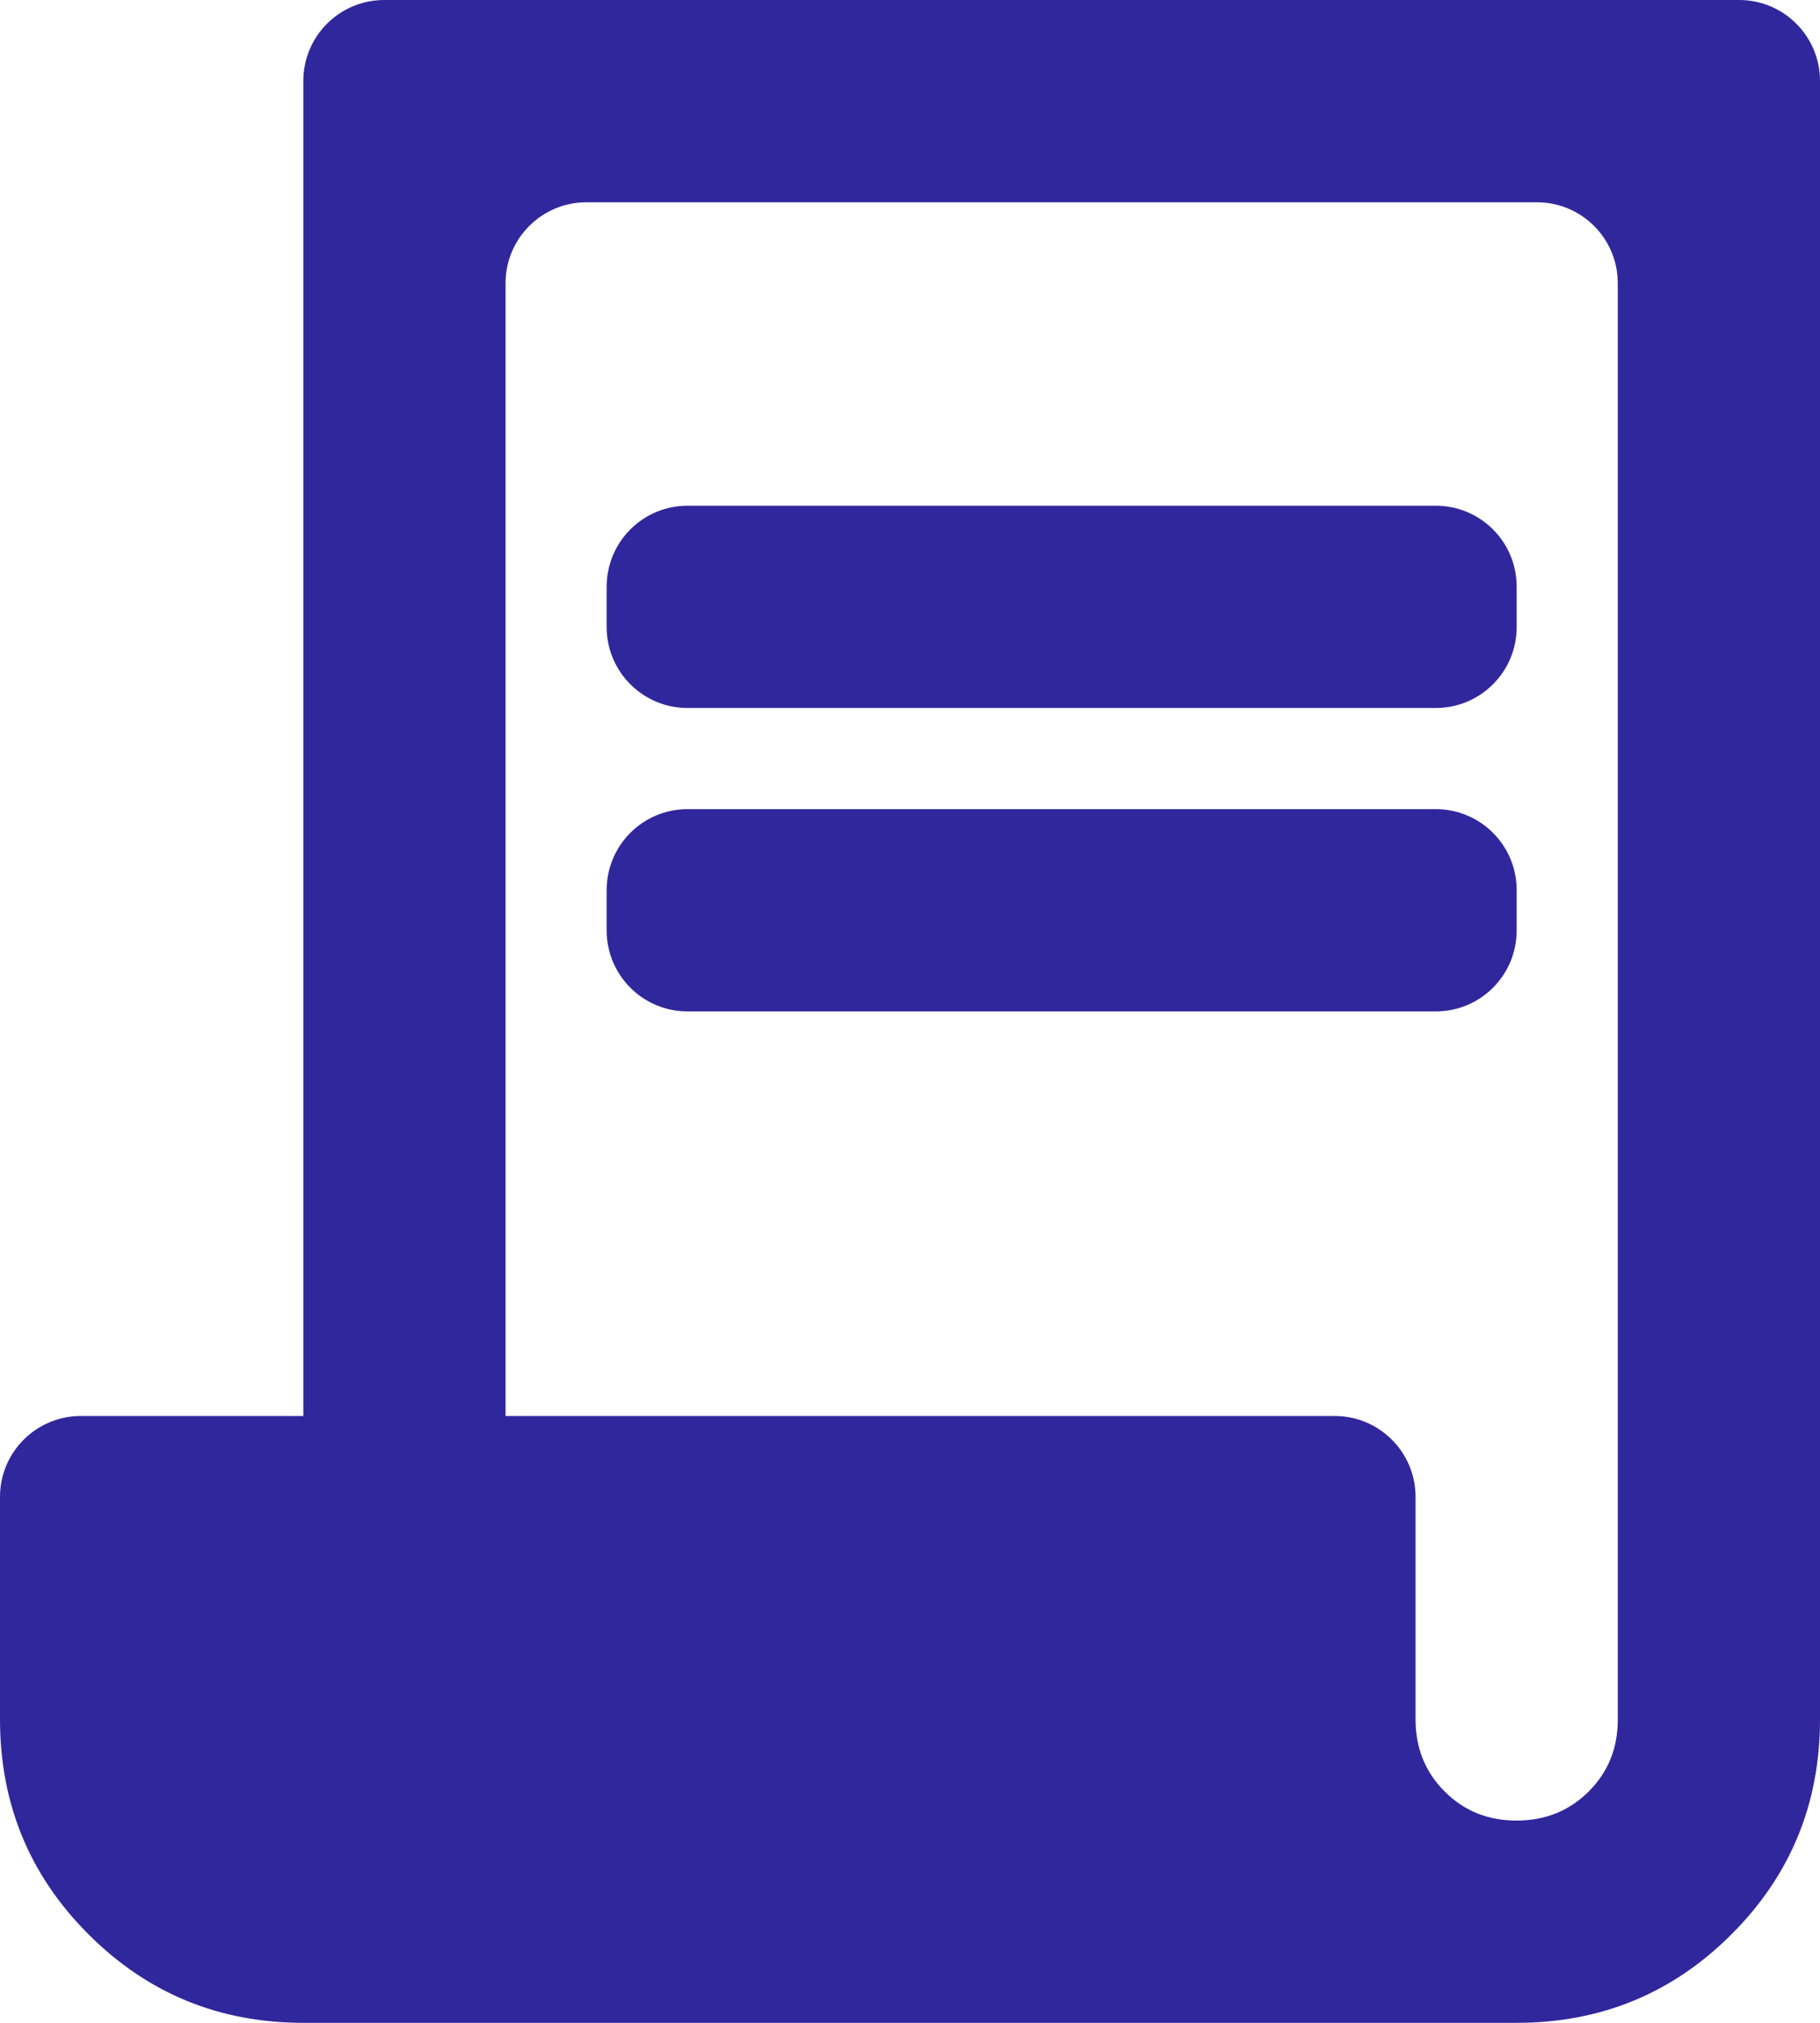 <svg width="45" height="50" viewBox="0 0 45 50" fill="none" xmlns="http://www.w3.org/2000/svg">
<path d="M7.5 50C5.417 50 3.646 49.271 2.188 47.812C0.729 46.354 0 44.583 0 42.5V37C0 35.895 0.895 35 2 35H7.5V2C7.5 0.895 8.395 0 9.5 0H43C44.105 0 45 0.895 45 2V42.5C45 44.583 44.271 46.354 42.812 47.812C41.354 49.271 39.583 50 37.5 50H7.5ZM37.5 45C38.208 45 38.803 44.76 39.282 44.28C39.763 43.8 40.002 43.207 40 42.5V7C40 5.895 39.105 5 38 5H14.5C13.395 5 12.5 5.895 12.5 7V35H33C34.105 35 35 35.895 35 37V42.5C35 43.208 35.24 43.803 35.72 44.282C36.2 44.763 36.793 45.002 37.5 45ZM17 17.5C15.895 17.5 15 16.605 15 15.5V14.5C15 13.395 15.895 12.5 17 12.5H35.5C36.605 12.5 37.5 13.395 37.5 14.5V15.5C37.5 16.605 36.605 17.5 35.5 17.5H17ZM17 25C15.895 25 15 24.105 15 23V22C15 20.895 15.895 20 17 20H35.5C36.605 20 37.5 20.895 37.5 22V23C37.5 24.105 36.605 25 35.5 25H17Z" fill="#31279C"/>
</svg>
